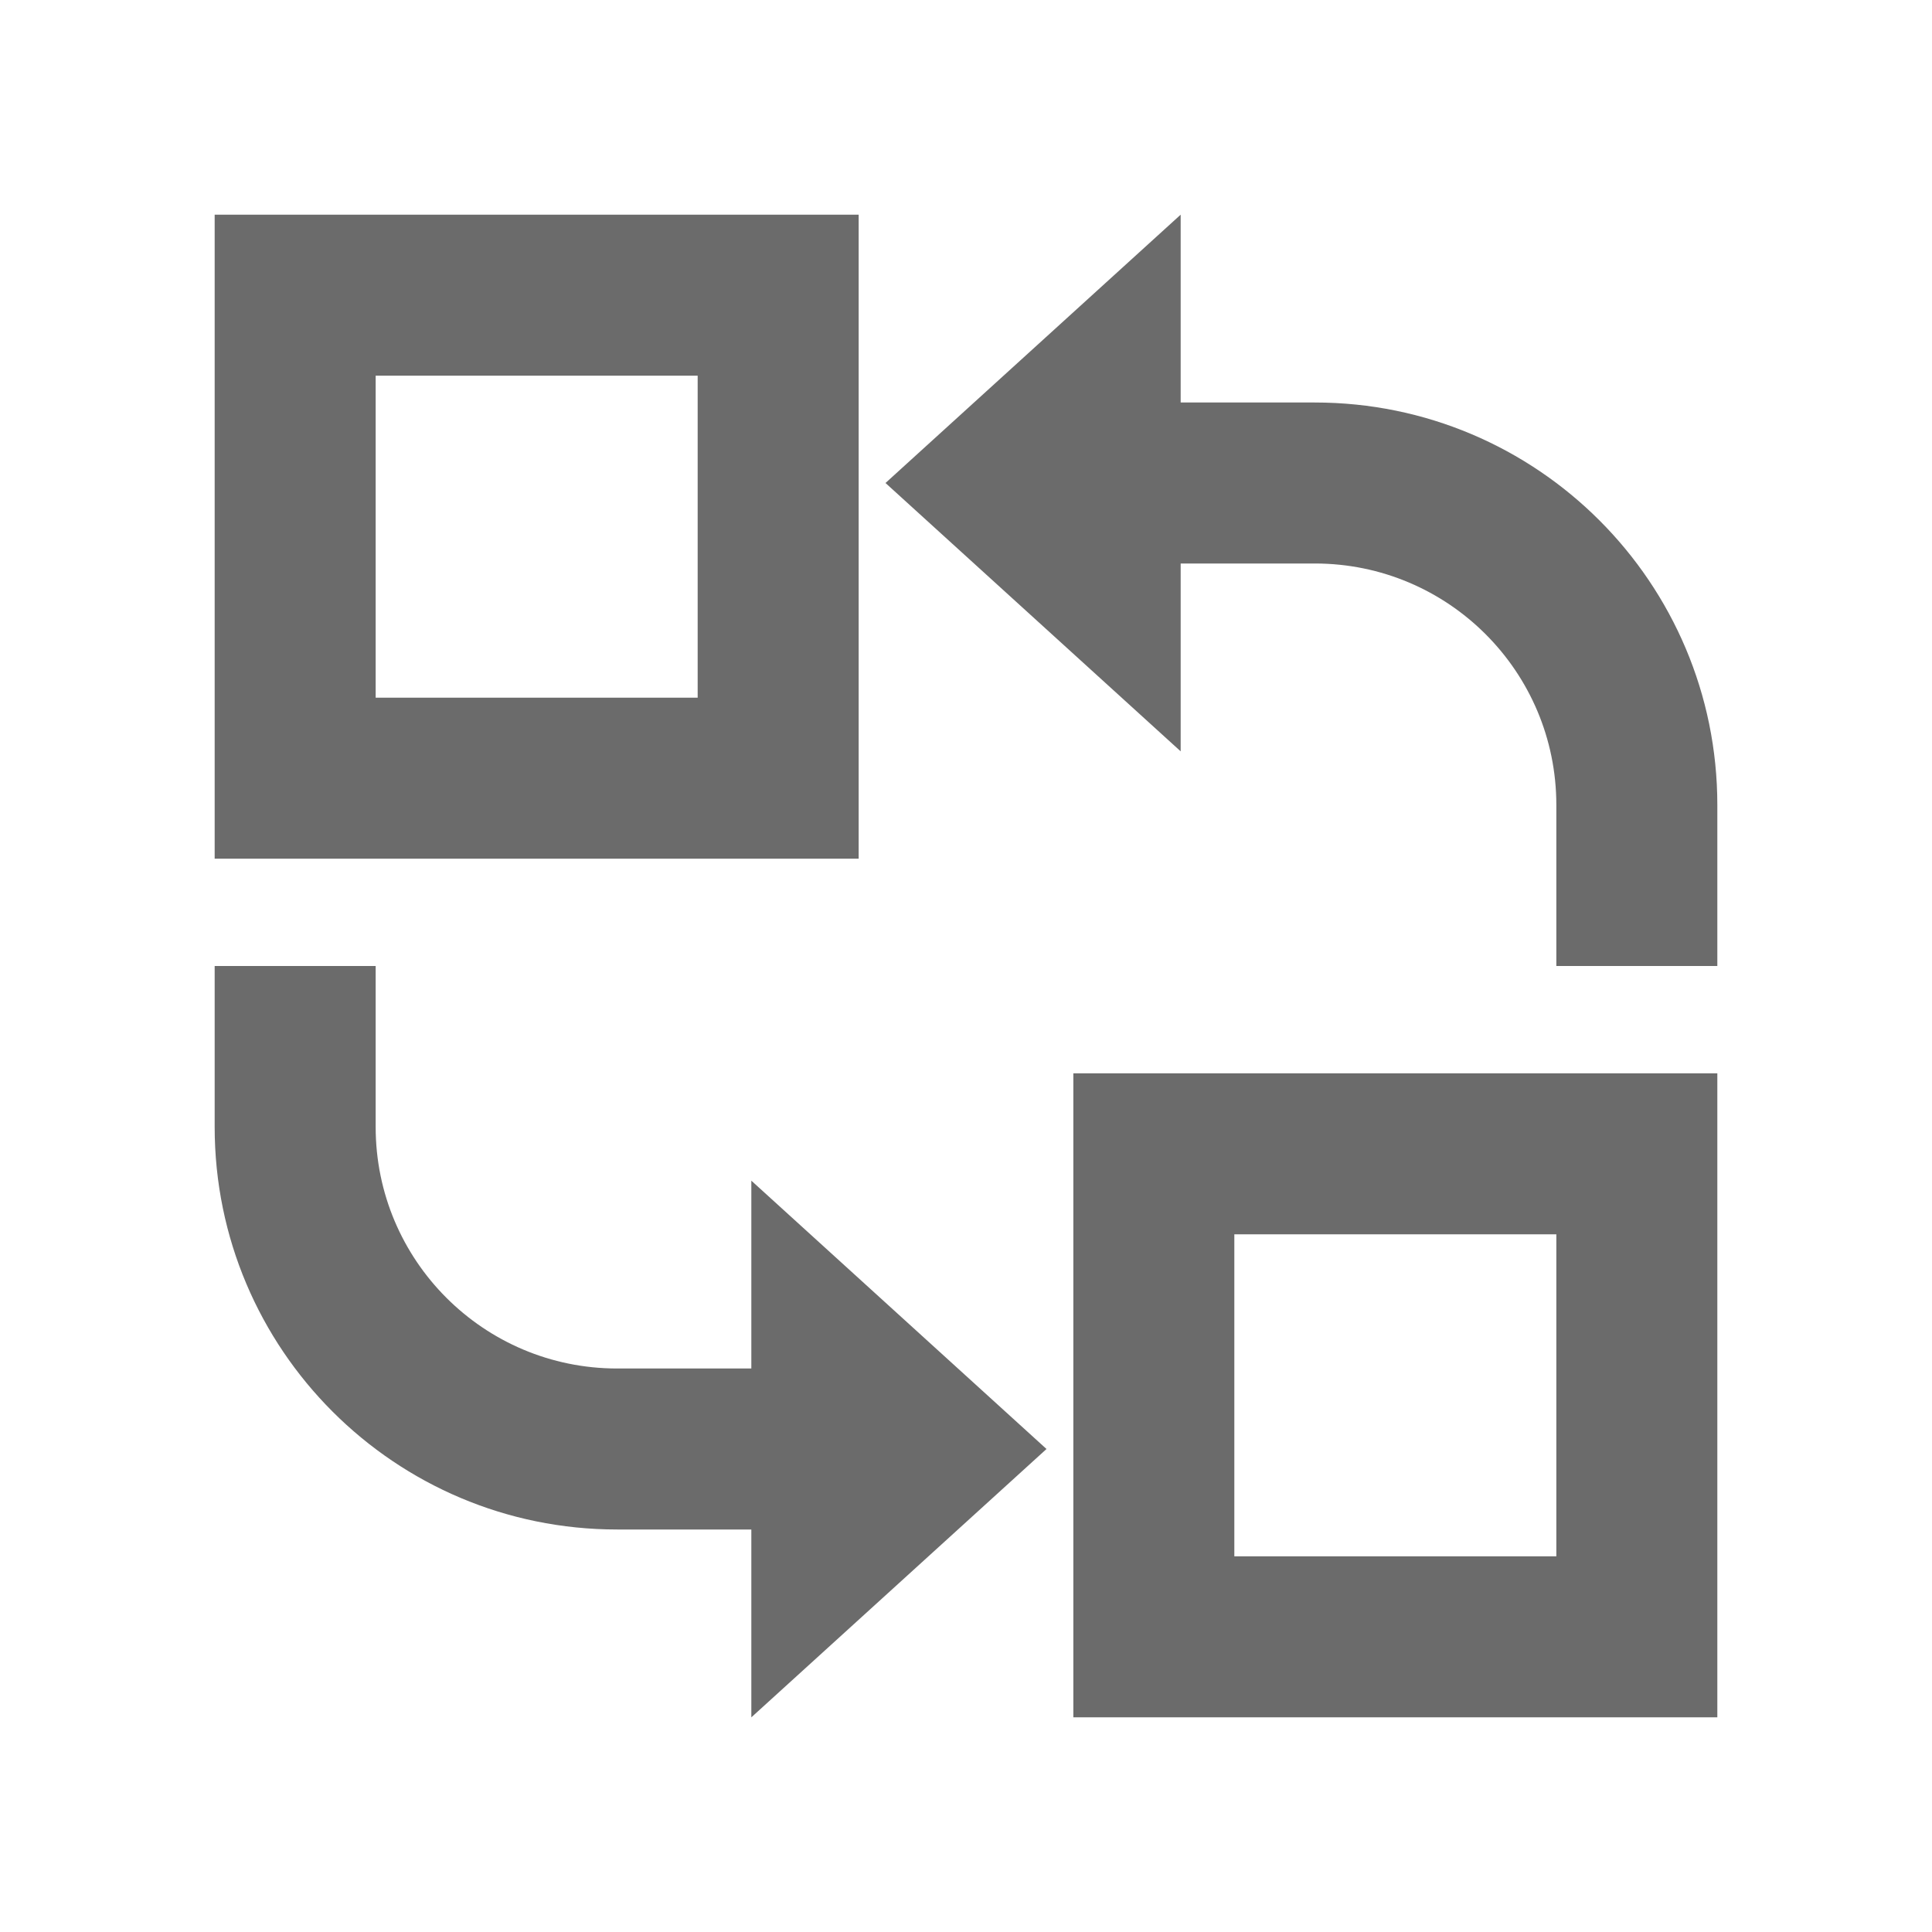 <svg width="18" height="18" viewBox="0 0 18 18" fill="none" xmlns="http://www.w3.org/2000/svg">
<path fill-rule="evenodd" clip-rule="evenodd" d="M3.5 3.5V6.5H6.5V3.5H3.5ZM16 10V16H10V10H16ZM3.5 9V10.5C3.5 11.743 4.507 12.75 5.75 12.75H7V11L9.75 13.5L7 16V14.25H5.75C3.679 14.25 2 12.571 2 10.5V9H3.5ZM14.5 11.5H11.5V14.5H14.5V11.5ZM11 2V3.75H12.25C14.321 3.75 16 5.429 16 7.5V9H14.5V7.5C14.5 6.257 13.493 5.25 12.25 5.25H11V7L8.25 4.5L11 2ZM8 2V8H2V2H8Z" fill="black" fill-opacity="0.58"/>
</svg>
